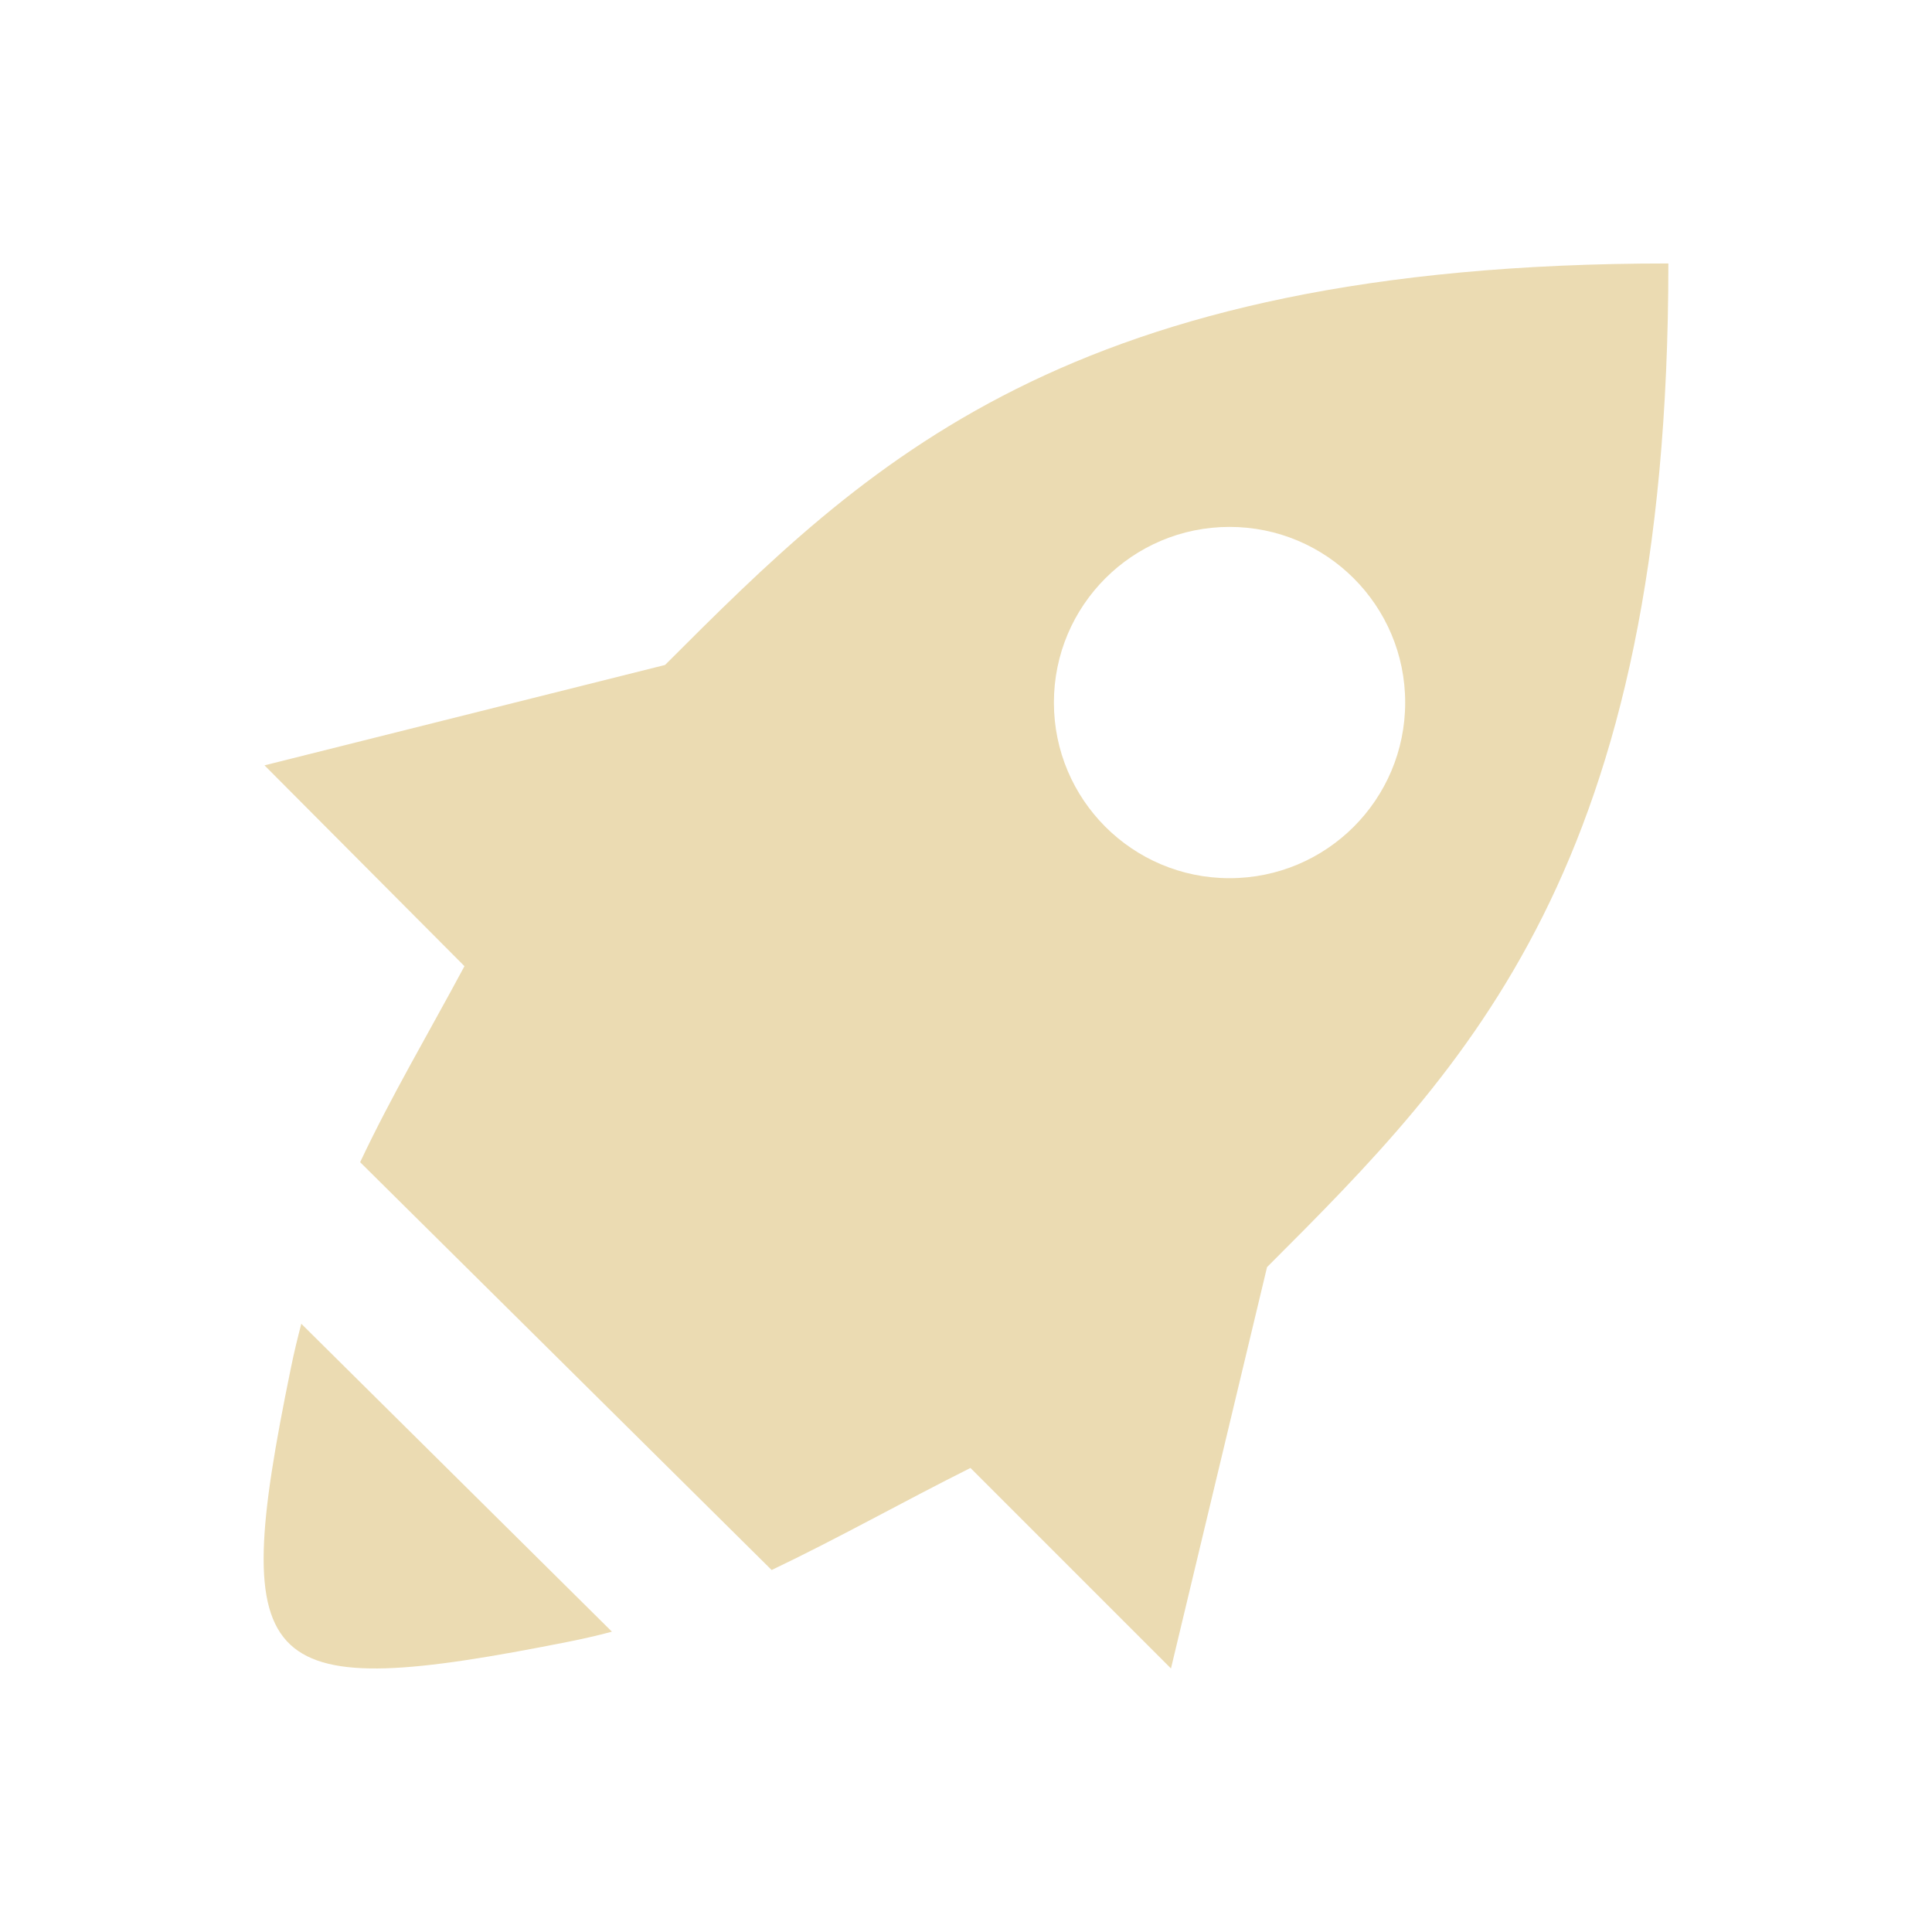 <svg width="22" height="22" version="1.1" xmlns="http://www.w3.org/2000/svg">
  <defs>
    <style id="current-color-scheme" type="text/css">.ColorScheme-Text { color:#ebdbb2; } .ColorScheme-Highlight { color:#458588; } .ColorScheme-NeutralText { color:#fe8019; } .ColorScheme-PositiveText { color:#689d6a; } .ColorScheme-NegativeText { color:#fb4934; }</style>
  </defs>
  <path class="ColorScheme-Text" d="m18.999 3c-6.856 0-9.141 2.287-11.426 4.572l-4.561 1.143 2.277 2.287c-0.42 0.783-0.833 1.479-1.188 2.232l4.686 4.644c0.762-0.363 1.503-0.782 2.264-1.162l2.283 2.283 1.094-4.57c2.285-2.285 4.57-4.572 4.57-11.428zm-4.998 3c1.105 0 2 0.895 2 2 0 1.105-0.895 2-2 2s-2-0.895-2-2c0-1.105 0.895-2 2-2zm-10.57 9.074c-0.042 0.161-0.082 0.324-0.117 0.496-0.365 1.776-0.461 2.735-0.008 3.158 0.443 0.413 1.411 0.315 3.156-0.031 0.171-0.034 0.34-0.072 0.506-0.117z" fill="currentColor"/>
</svg>
